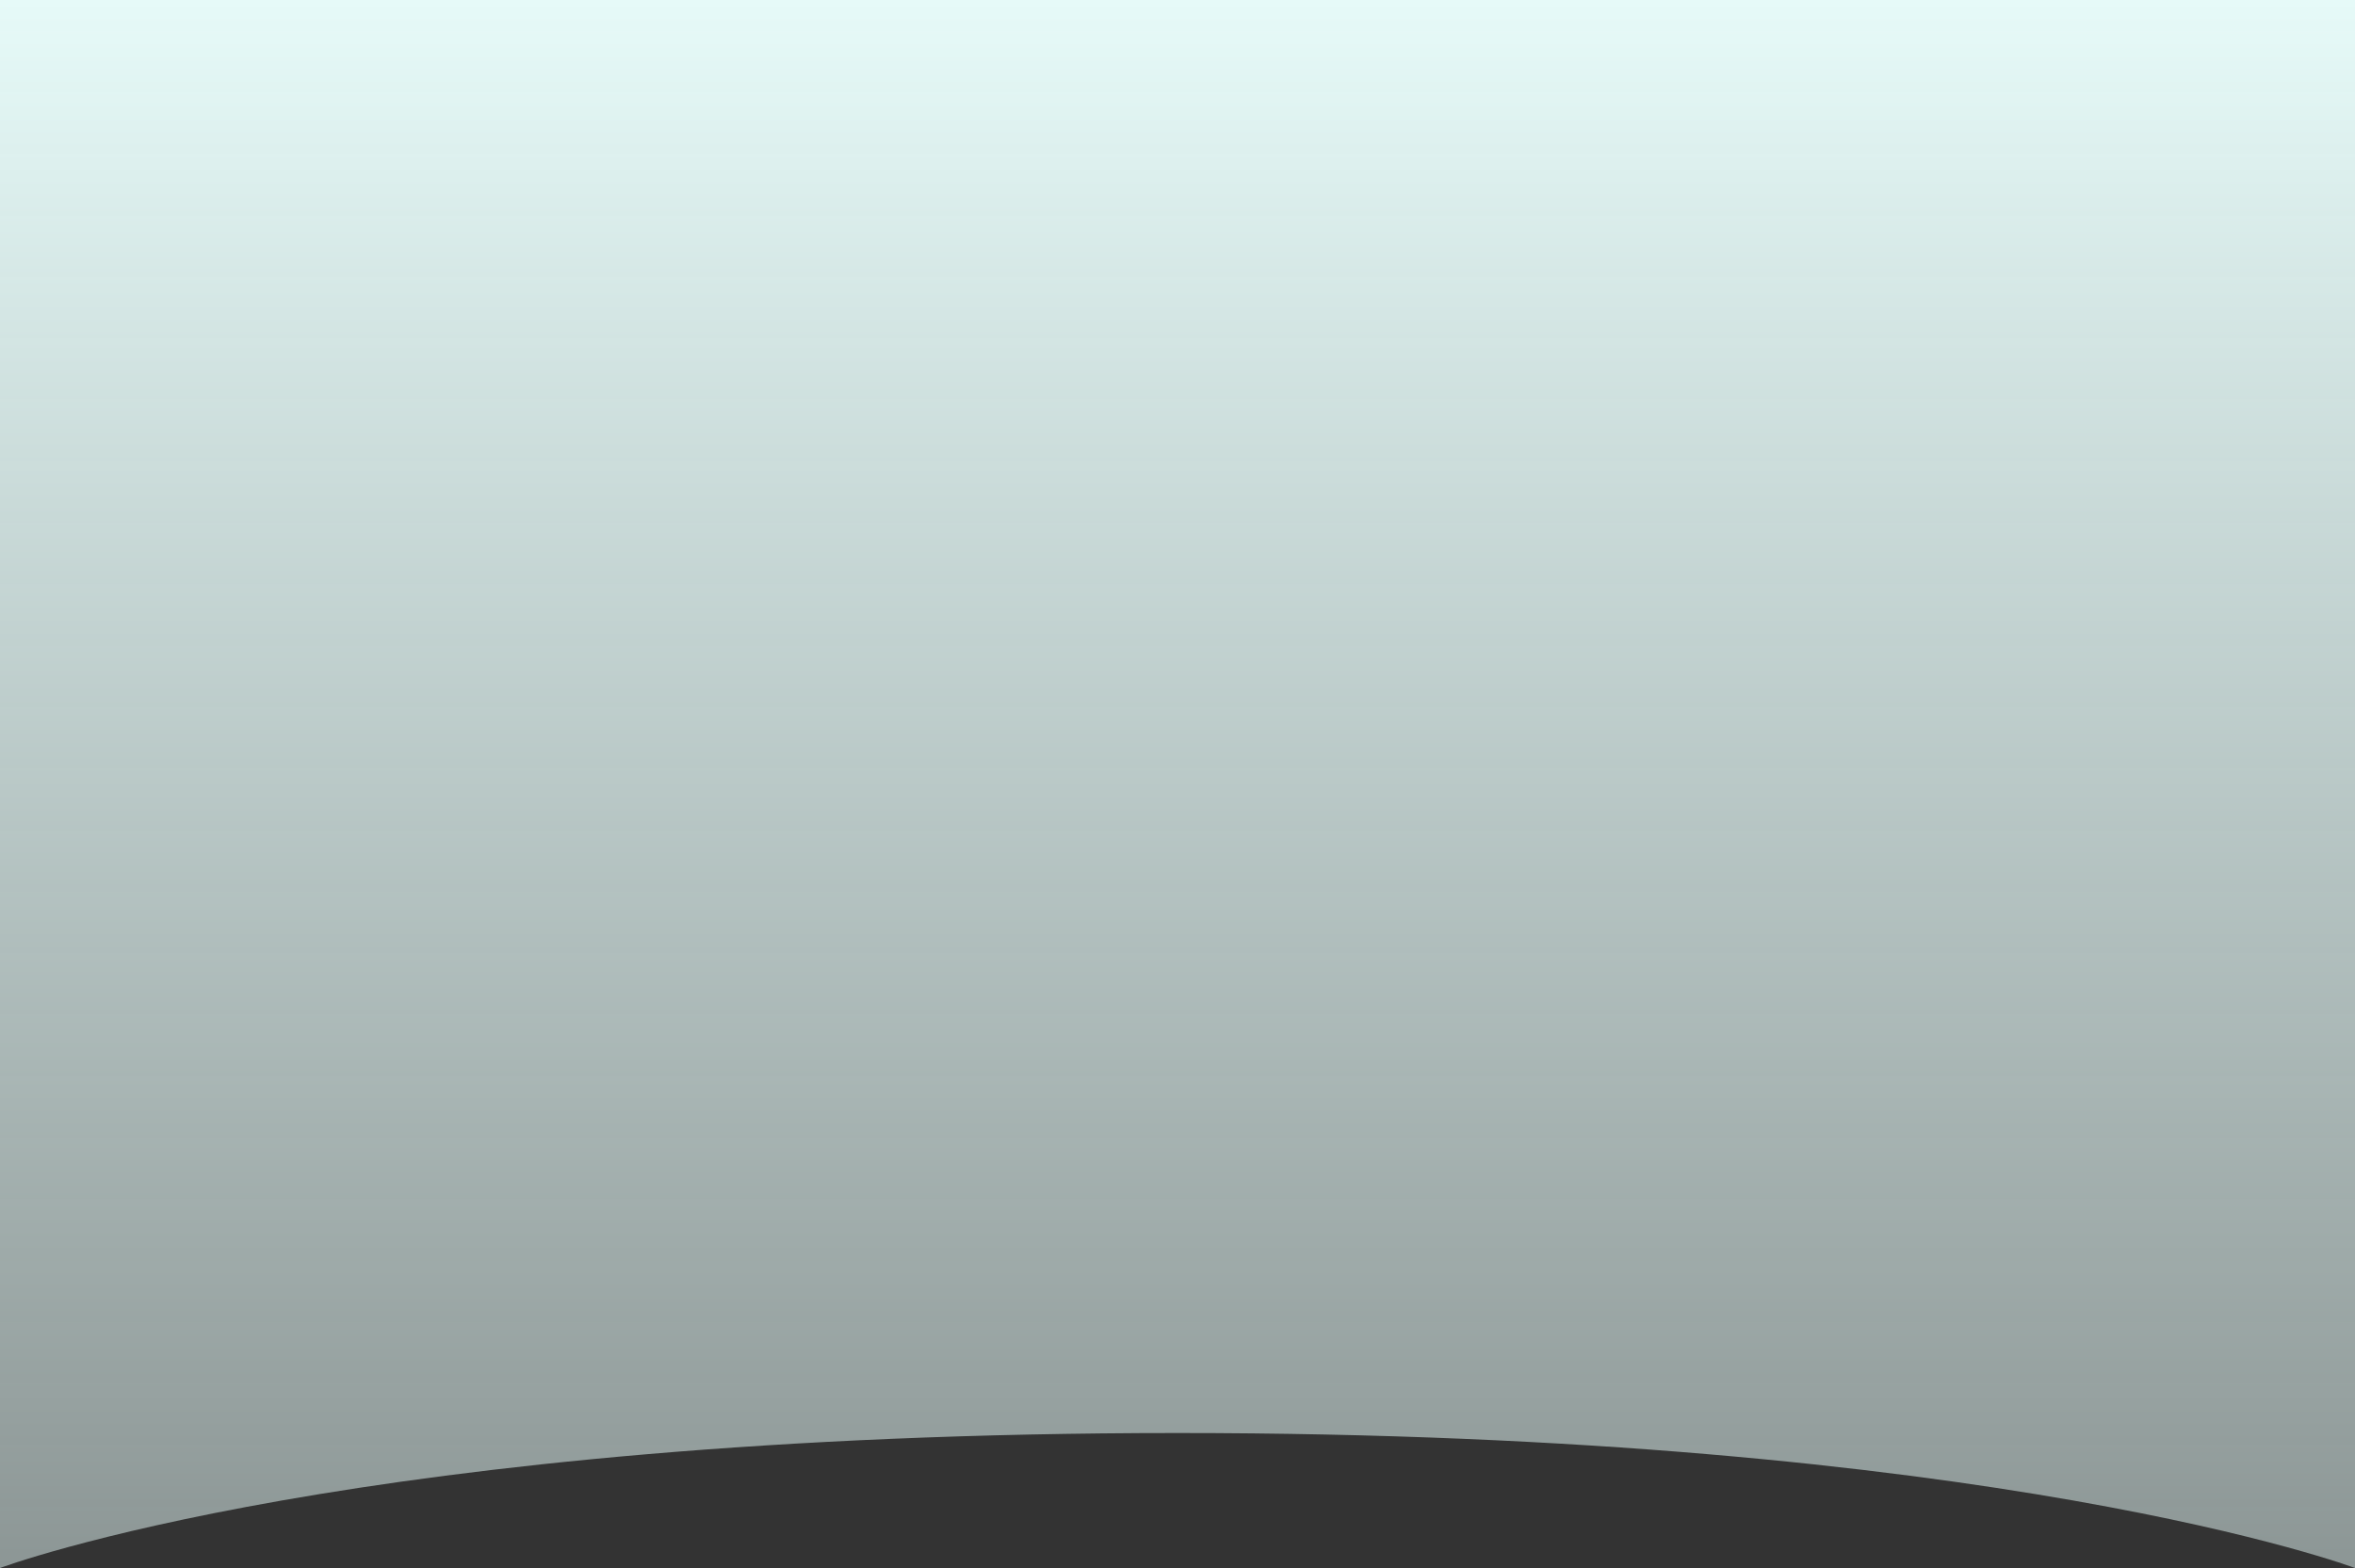 <svg viewBox="0 0 1500 999" fill="none" xmlns="http://www.w3.org/2000/svg" preserveAspectRatio="none">
<rect x="0" y="0" width="1500" height="999" fill="#333333" stroke="none"/>
<path d="M0 0H1500V999C1500 999 1271.5 913 750 913C228.5 913 0 999 0 999V0Z" fill="url(#paint0_linear)"/>
<defs>
<linearGradient id="paint0_linear" x1="750" y1="0" x2="750" y2="999" gradientUnits="userSpaceOnUse">
<stop stop-color="#E6FAF8"/>
<stop offset="1" stop-color="#E6FAF8" stop-opacity="0.5"/>
</linearGradient>
</defs>
</svg>
